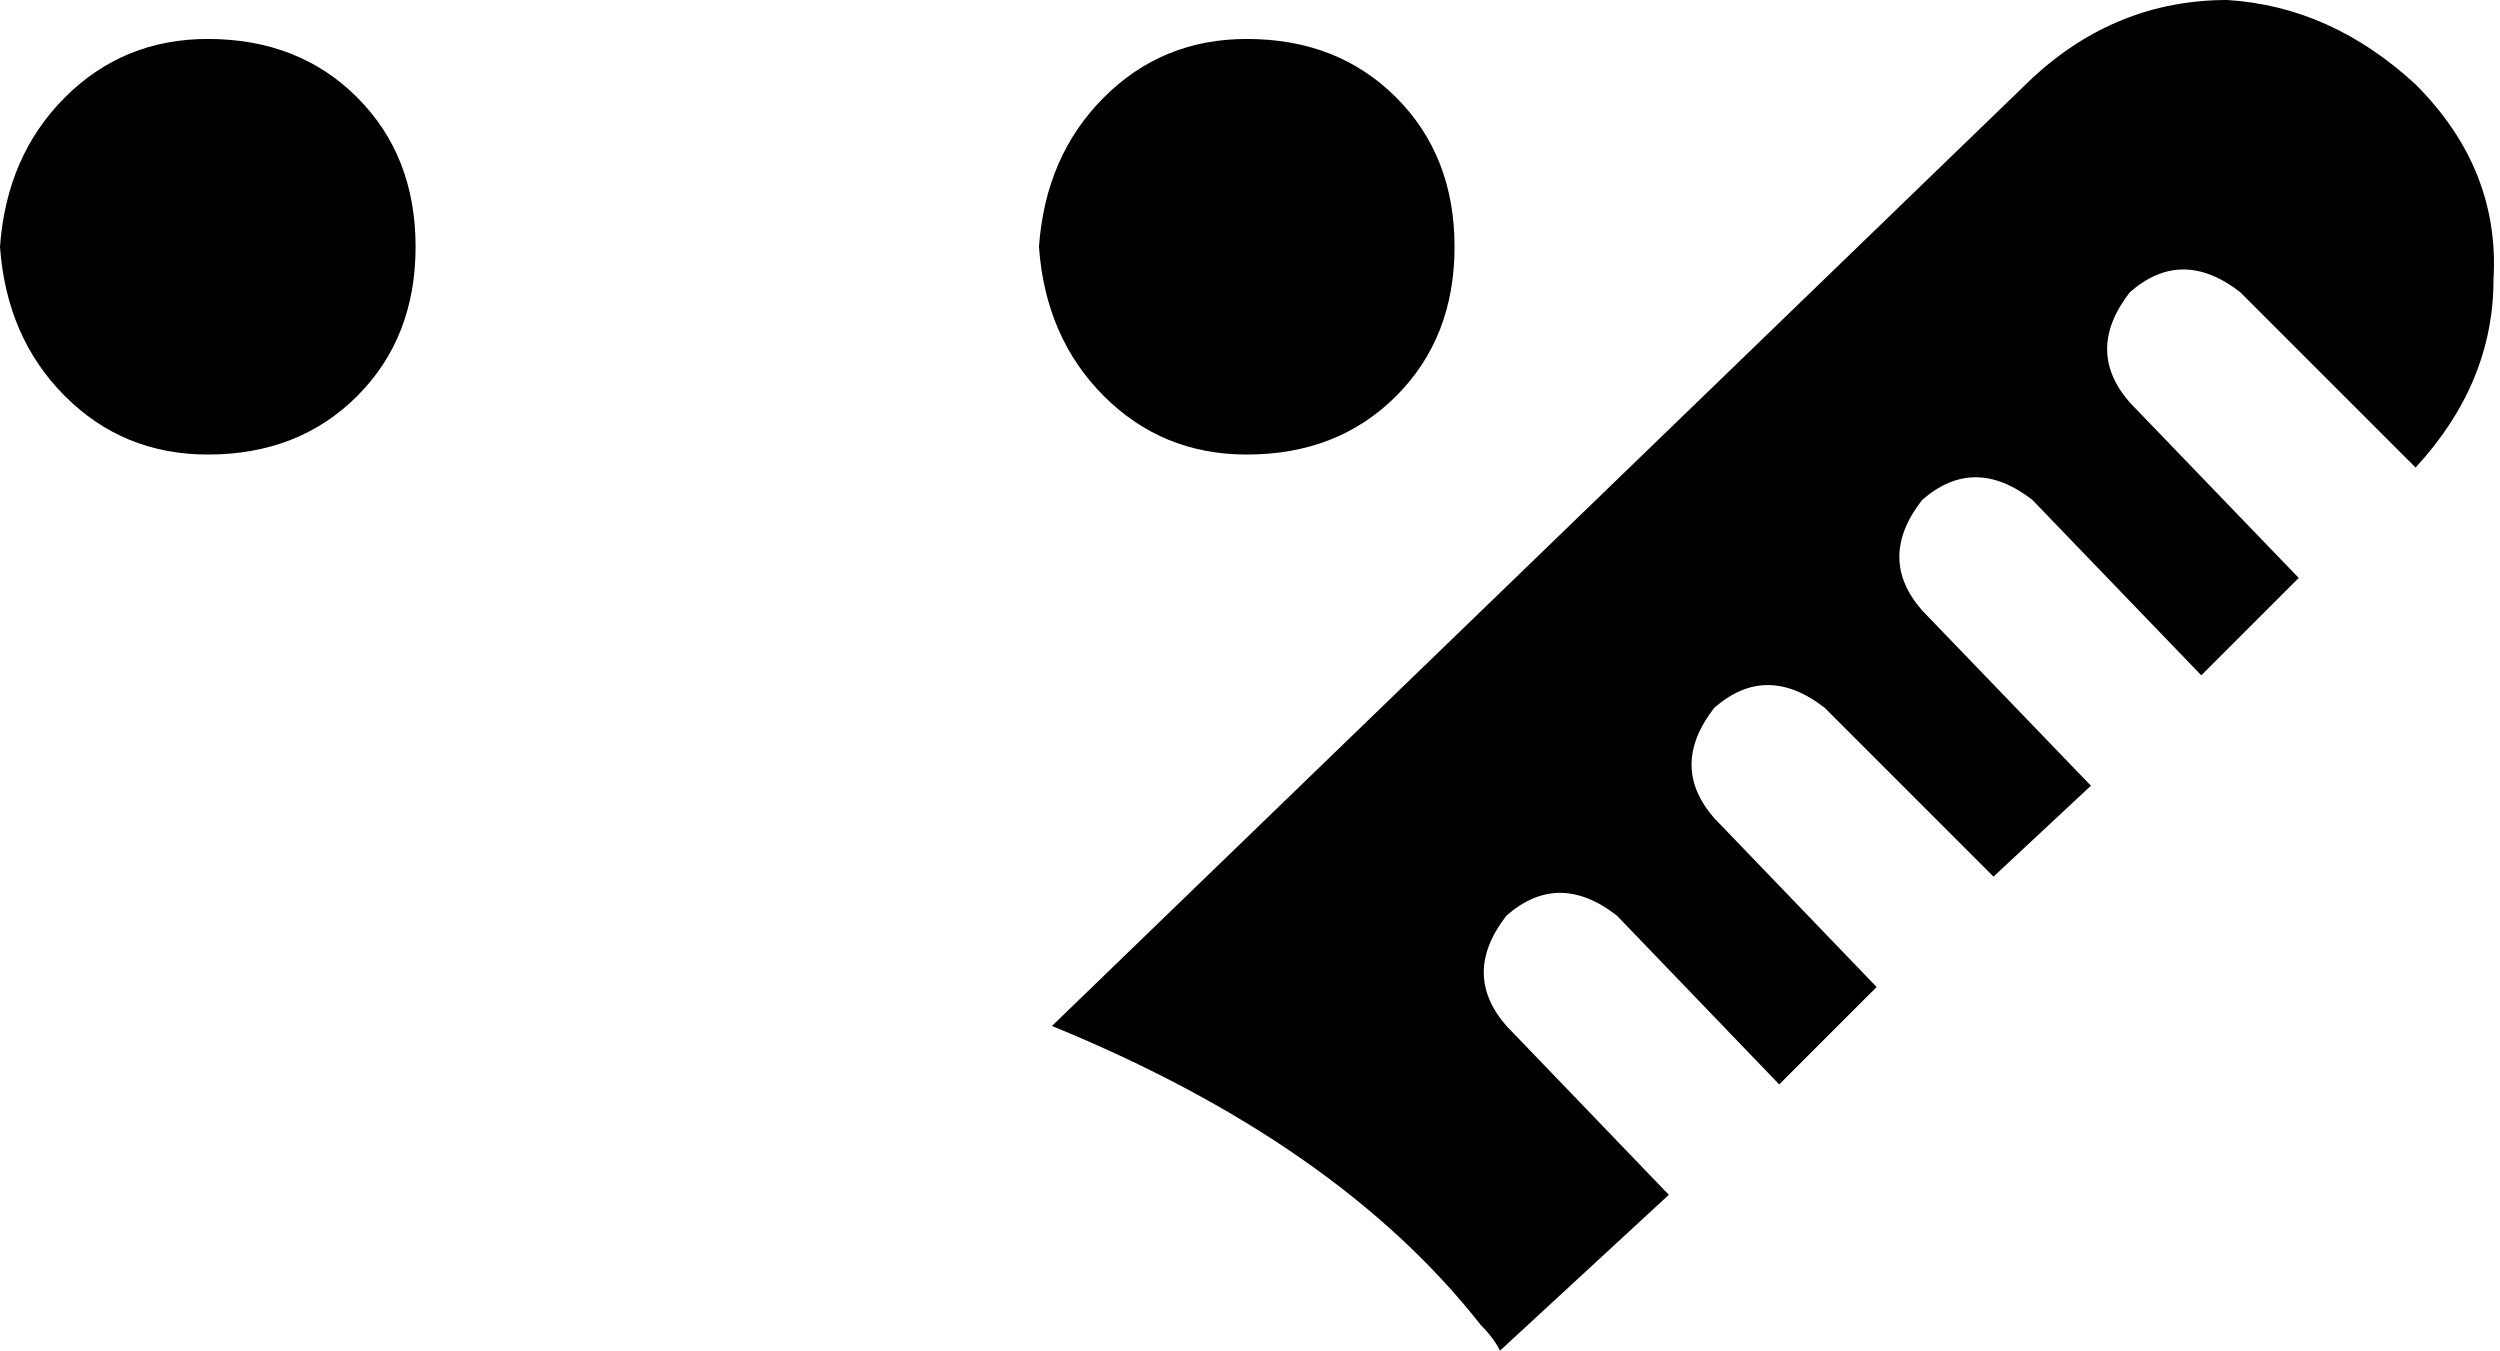 <svg xmlns="http://www.w3.org/2000/svg" viewBox="0 0 385 208">
    <path d="M 372 13 Q 359 1 343 0 L 343 0 Q 326 0 313 12 L 162 158 Q 206 176 228 204 Q 230 206 231 208 L 257 184 L 232 158 Q 225 150 232 141 Q 240 134 249 141 L 274 167 L 289 152 L 264 126 Q 257 118 264 109 Q 272 102 281 109 L 307 135 L 322 121 L 296 94 Q 289 86 296 77 Q 304 70 313 77 L 339 104 L 354 89 L 328 62 Q 321 54 328 45 Q 336 38 345 45 L 372 72 Q 384 59 384 43 Q 385 26 372 13 L 372 13 Z M 64 38 Q 64 24 55 15 L 55 15 Q 46 6 32 6 Q 19 6 10 15 Q 1 24 0 38 Q 1 52 10 61 Q 19 70 32 70 Q 46 70 55 61 Q 64 52 64 38 L 64 38 Z M 224 38 Q 224 24 215 15 L 215 15 Q 206 6 192 6 Q 179 6 170 15 Q 161 24 160 38 Q 161 52 170 61 Q 179 70 192 70 Q 206 70 215 61 Q 224 52 224 38 L 224 38 Z"/>
</svg>
